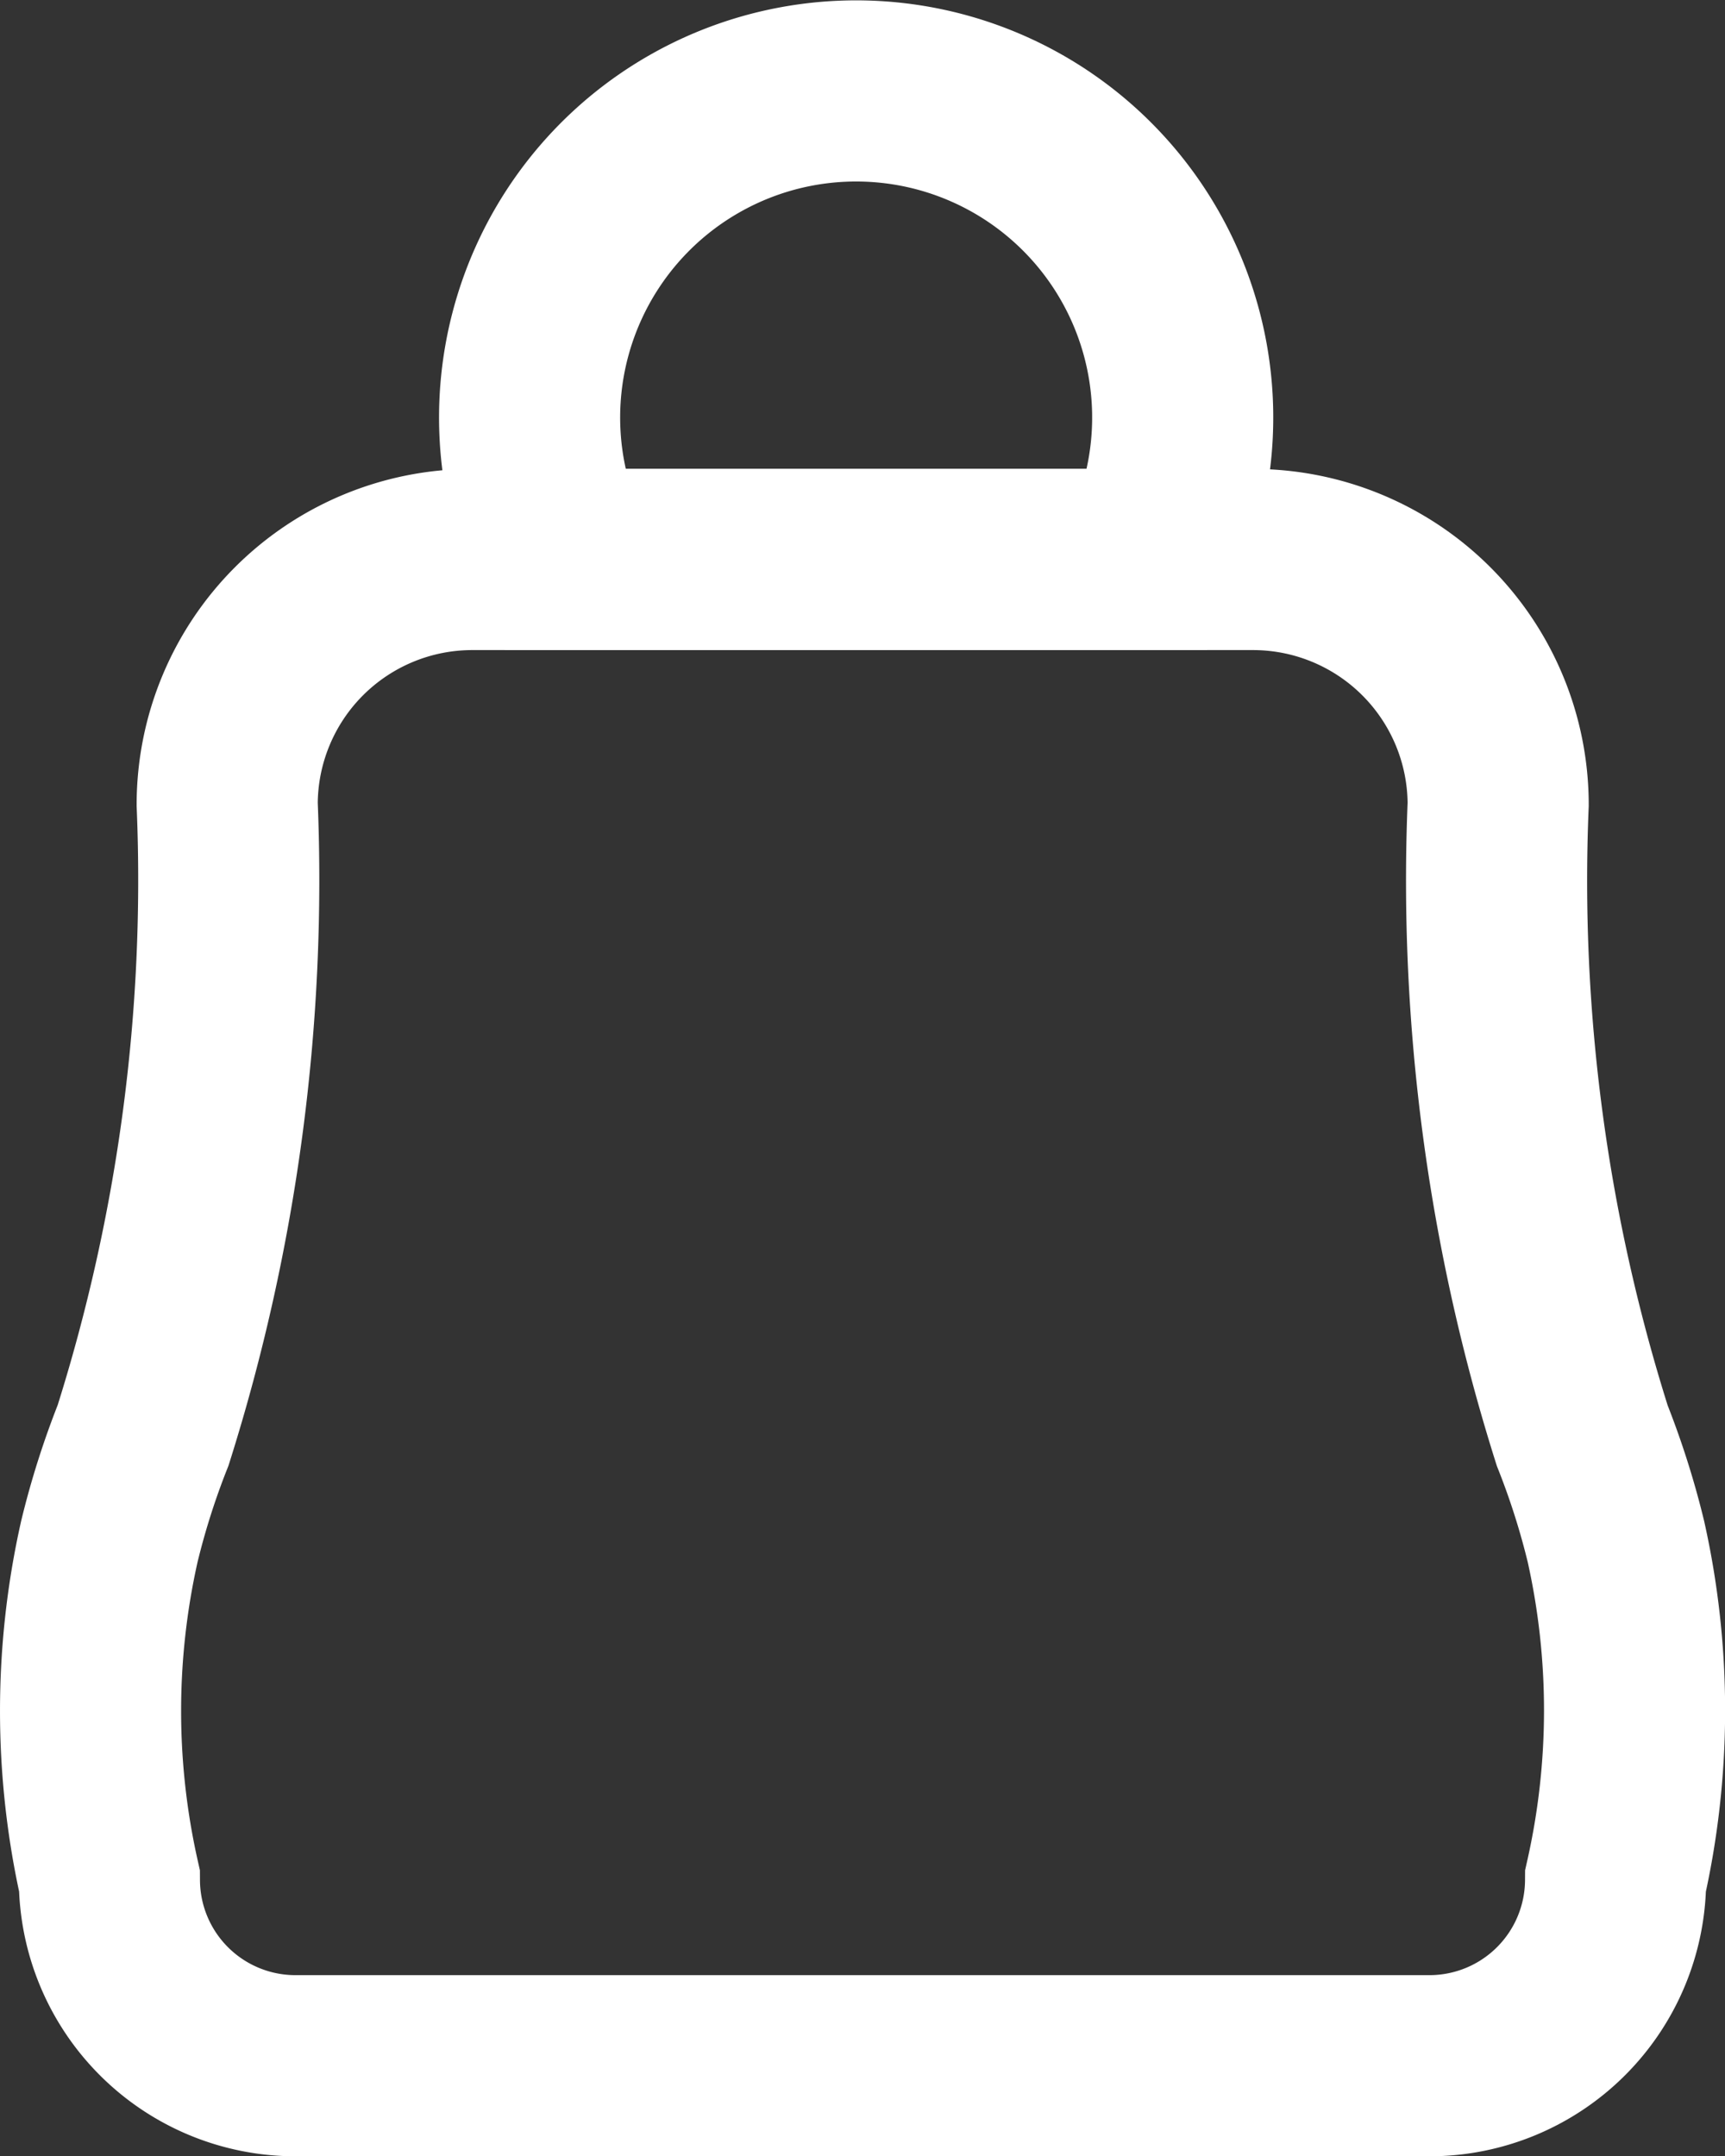 <svg xmlns="http://www.w3.org/2000/svg" xmlns:xlink="http://www.w3.org/1999/xlink" width="19.202" height="23.998" viewBox="0 0 19.202 23.998">
  <rect x="0" y="0" width="19.202" height="23.998" fill="#333333" stroke="none"/>
  <defs>
    <clipPath id="clip-path">
      <rect id="Rectangle_248" data-name="Rectangle 248" width="19.202" height="23.998" transform="translate(0 0)" fill="none"/>
    </clipPath>
  </defs>
  <g id="bag" transform="translate(0 0)">
    <g id="Group_297" data-name="Group 297" clip-path="url(#clip-path)">
      <path id="Path_142" data-name="Path 142" d="M17.984,20.93a2.072,2.072,0,0,1-2.062,2.06H3.279a2.071,2.071,0,0,1-2.061-2.06,8.6,8.6,0,0,1,0-3.777,8.874,8.874,0,0,1,.375-1.179,20.5,20.5,0,0,0,.936-7.023A2.728,2.728,0,0,1,5.253,6.227h8.7a2.729,2.729,0,0,1,2.724,2.724,20.478,20.478,0,0,0,.936,7.027,8.874,8.874,0,0,1,.375,1.179A8.608,8.608,0,0,1,17.984,20.93Z" fill="none" stroke="#fff" stroke-miterlimit="10" stroke-width="2.016"/>
      <path id="Path_143" data-name="Path 143" d="M12.8,6.227H6.257a3.8,3.8,0,0,1-.277-.8,3.635,3.635,0,1,1,6.824.8Z" fill="none" stroke="#fff" stroke-miterlimit="10" stroke-width="2.016"/>
    </g>
  </g>
</svg>
